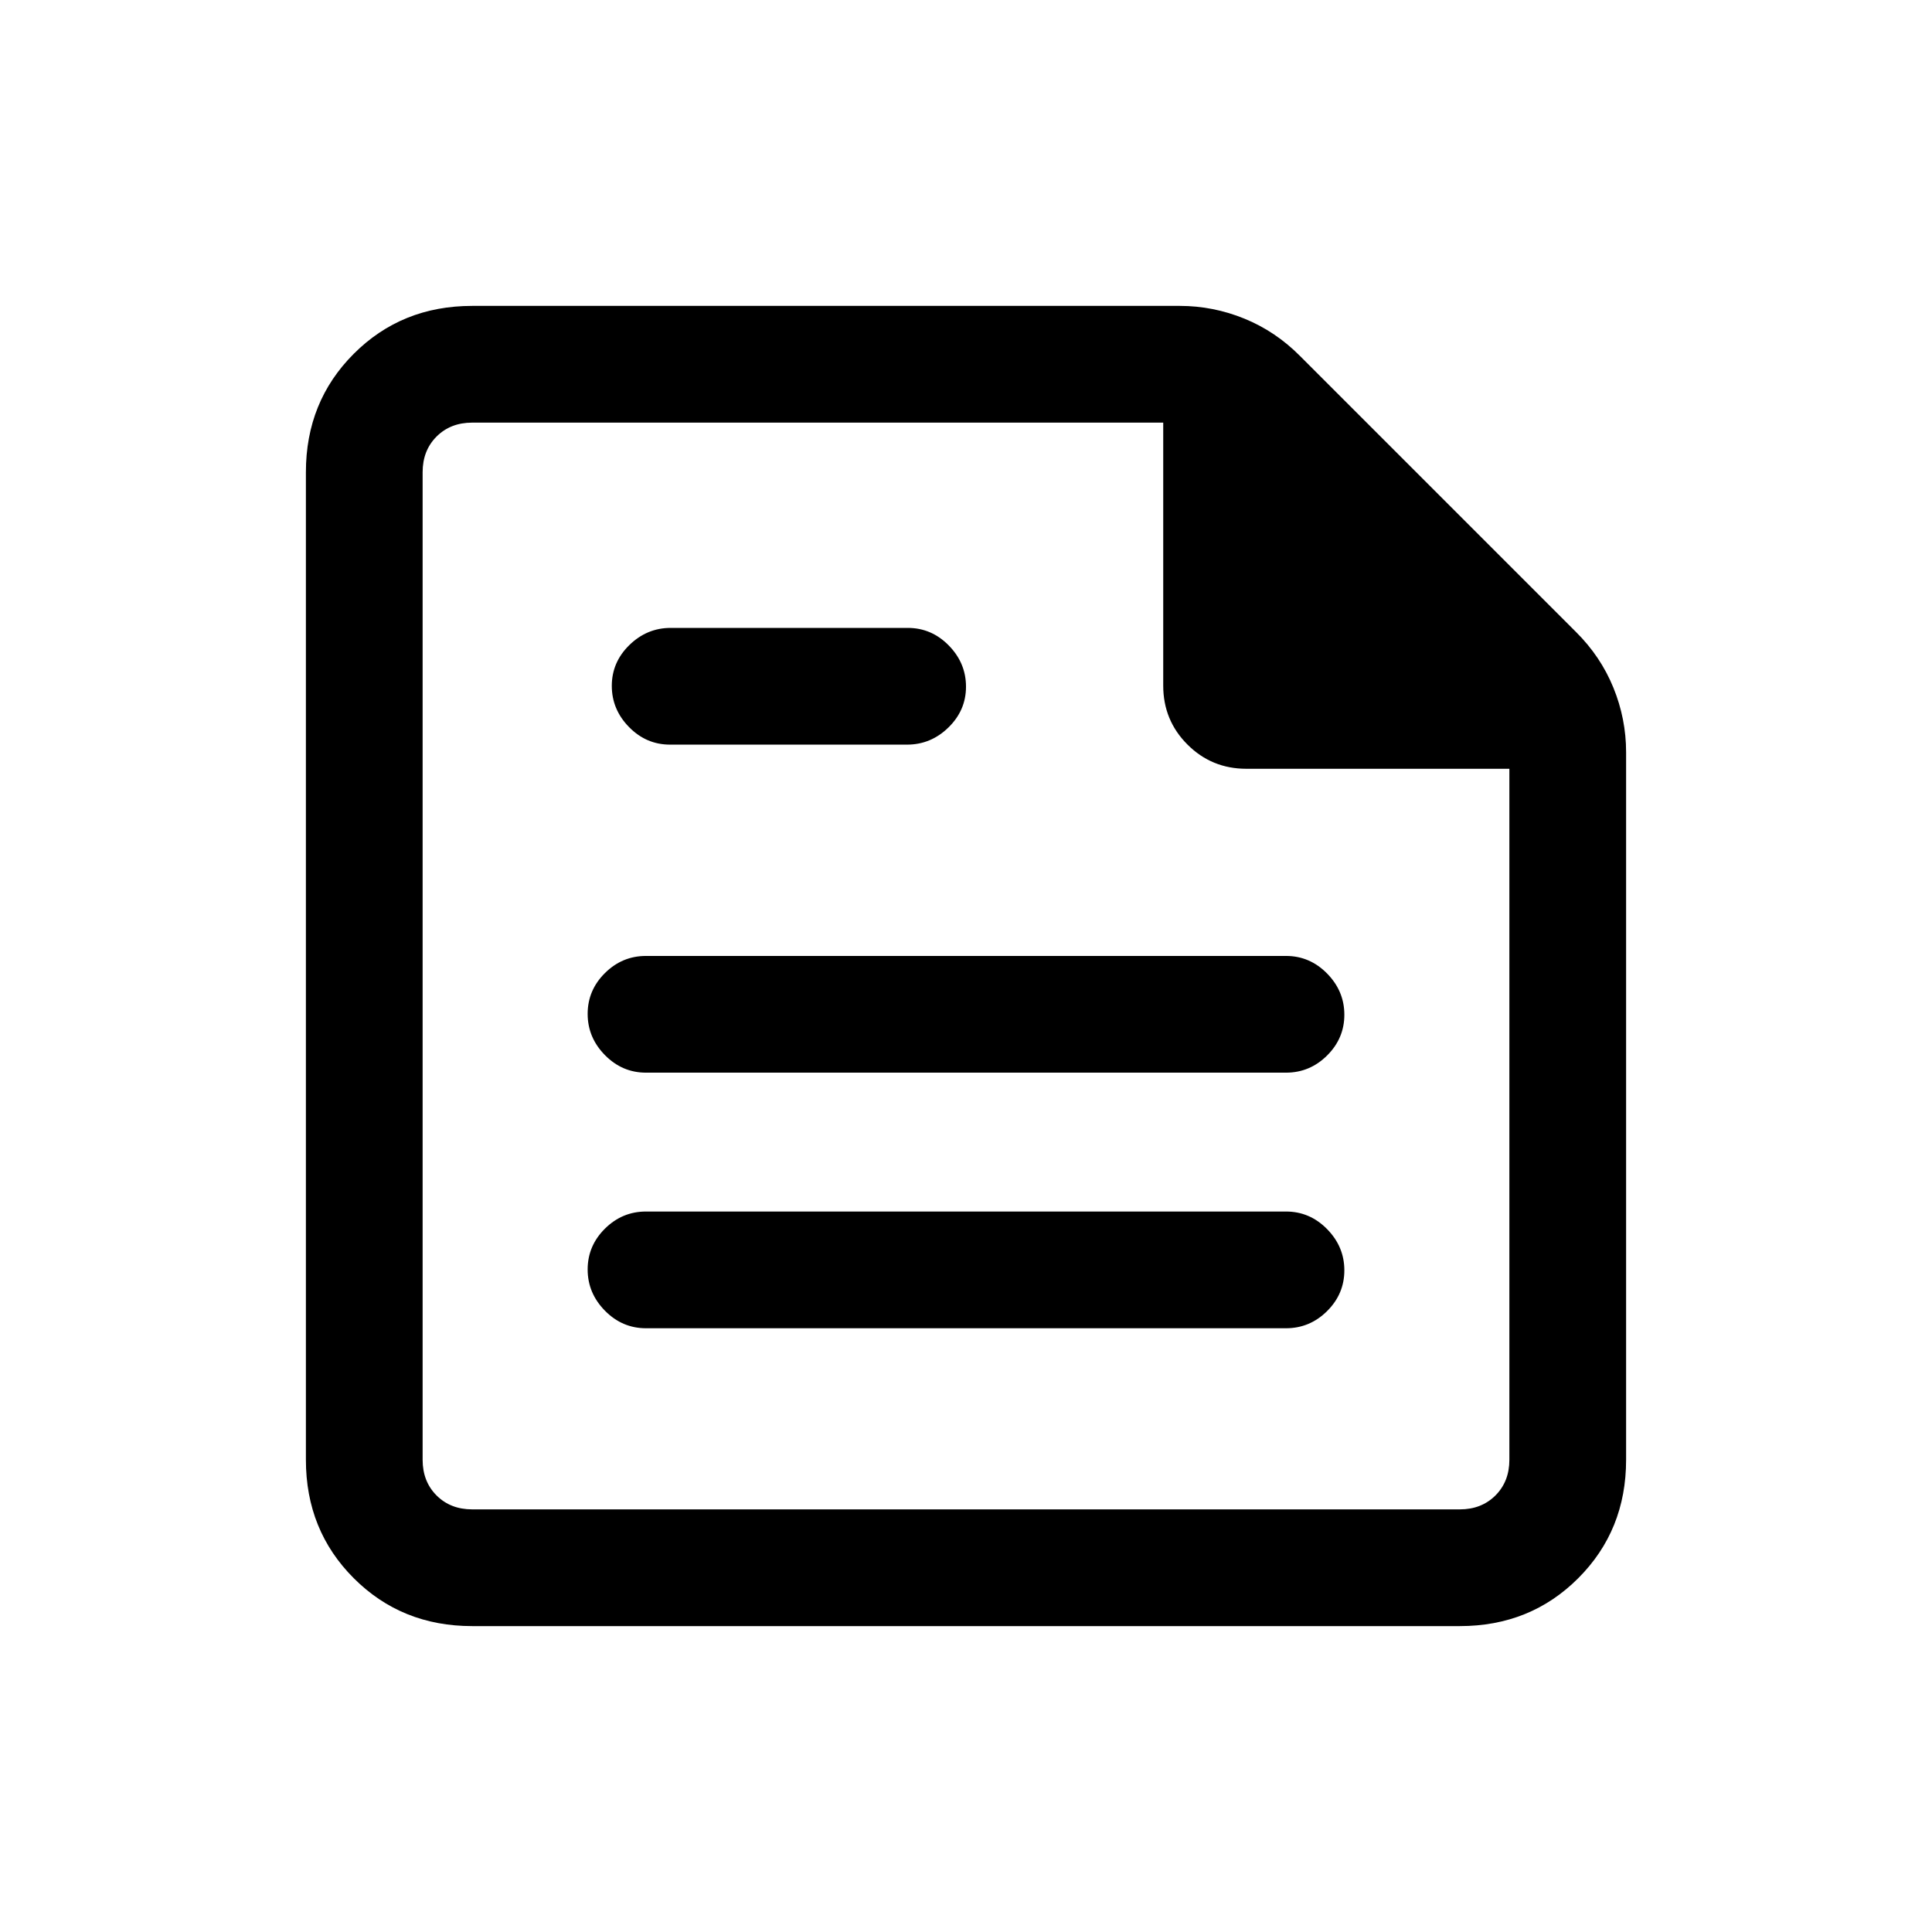<svg xmlns="http://www.w3.org/2000/svg" height="20" viewBox="0 -960 960 960" width="20"><path d="M234.62-152q-35.05 0-58.83-23.79Q152-199.57 152-234.62v-490.76q0-35.05 23.79-58.83Q199.57-808 234.62-808h351.61q16.57 0 32.08 6.32 15.5 6.32 27.67 18.58L783.1-645.98q12.26 12.17 18.58 27.67Q808-602.8 808-586.23v351.61q0 35.05-23.79 58.83Q760.43-152 725.38-152H234.62Zm0-58h490.76q10.77 0 17.7-6.92 6.92-6.93 6.92-17.7V-578H619.31q-17.23 0-29.27-12.04T578-619.31V-750H234.62q-10.77 0-17.7 6.92-6.92 6.93-6.92 17.7v490.76q0 10.77 6.92 17.7 6.93 6.92 17.7 6.92ZM639-300q11.84 0 20.42-8.52 8.58-8.52 8.58-20.27t-8.58-20.48Q650.84-358 639-358H321q-11.84 0-20.42 8.52-8.58 8.52-8.58 20.27t8.58 20.48Q309.16-300 321-300h318ZM450.73-590q11.81 0 20.54-8.52 8.73-8.52 8.73-20.27t-8.56-20.48q-8.56-8.73-20.37-8.73h-117.8q-11.81 0-20.54 8.52-8.73 8.52-8.73 20.27t8.56 20.48q8.56 8.73 20.37 8.73h117.8ZM639-427q11.84 0 20.42-8.52 8.58-8.52 8.58-20.27t-8.58-20.48Q650.84-485 639-485H321q-11.84 0-20.42 8.52-8.58 8.52-8.58 20.27t8.58 20.48Q309.16-427 321-427h318ZM210-750v160-160 540-540Z"/></svg>